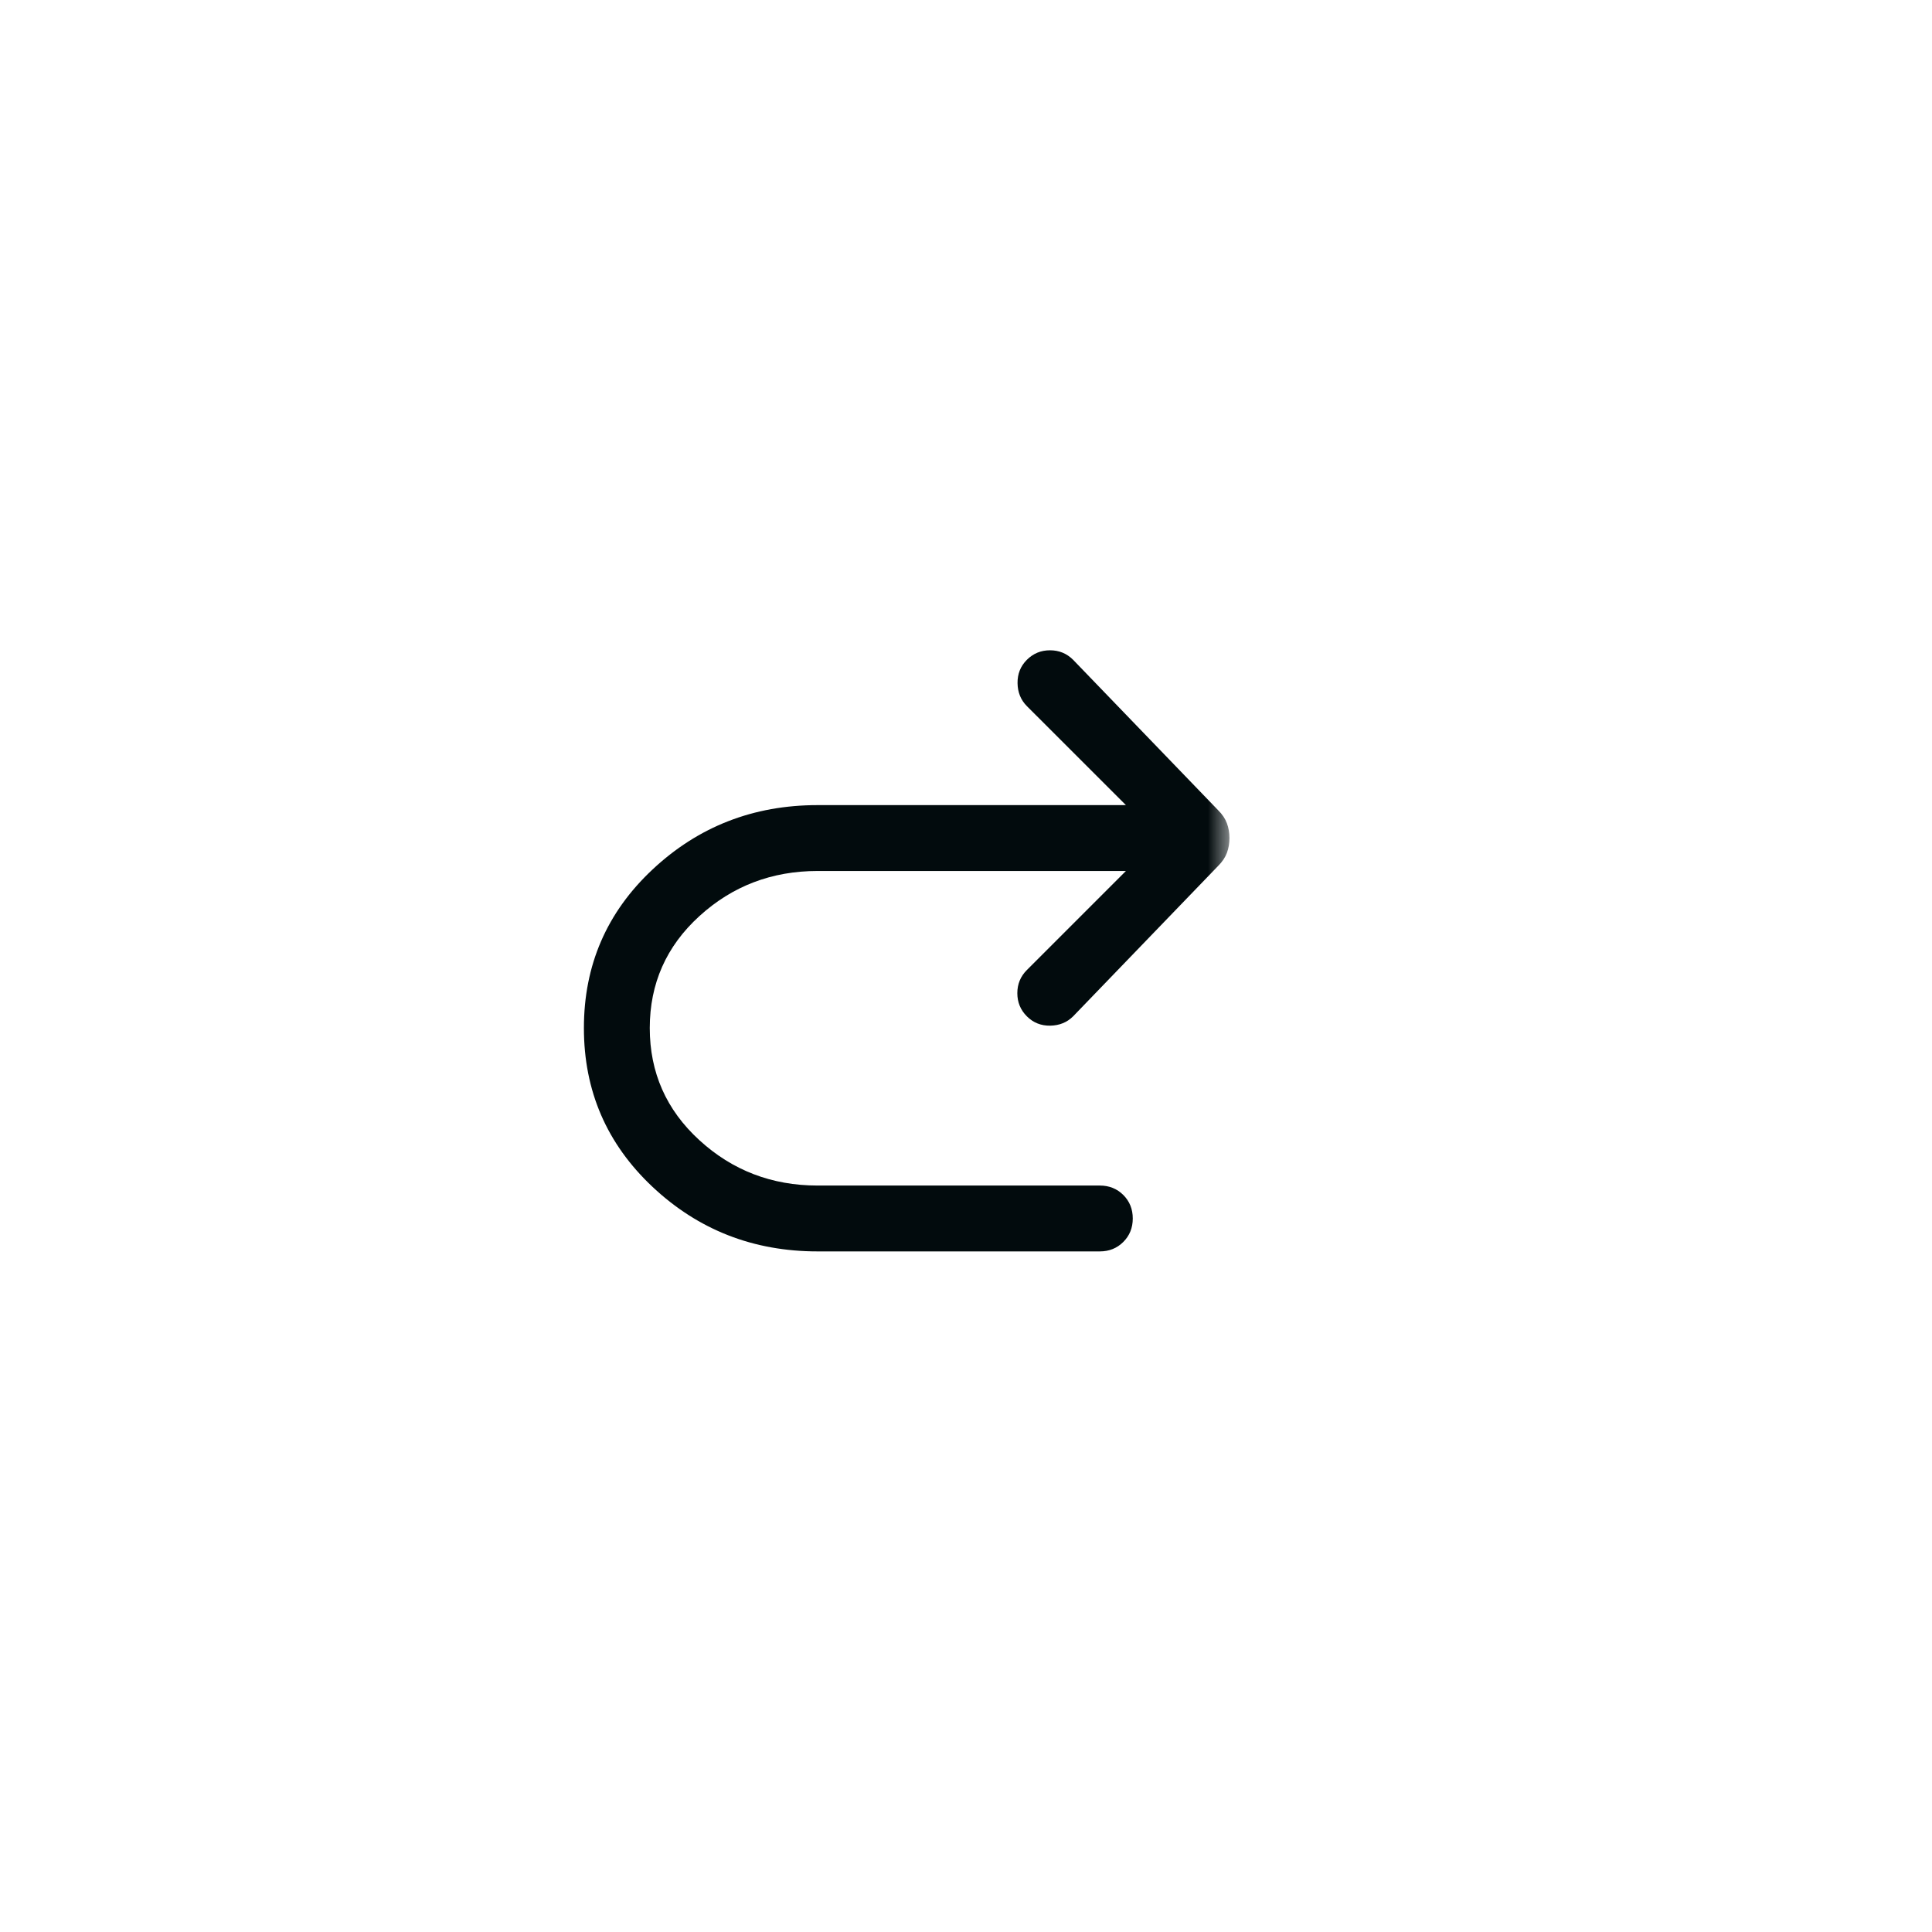 <svg width="44" height="44" viewBox="0 0 44 44" fill="none" xmlns="http://www.w3.org/2000/svg">
<mask id="mask0_2639_12828" style="mask-type:alpha" maskUnits="userSpaceOnUse" x="3" y="10" width="25" height="24">
<rect x="3" y="10" width="25" height="24" fill="#D9D9D9"/>
</mask>
<g mask="url(#mask0_2639_12828)">
<path d="M25.642 19.836H18.621C17.577 19.836 16.679 20.179 15.927 20.865C15.174 21.551 14.798 22.401 14.798 23.413C14.798 24.426 15.174 25.277 15.927 25.966C16.679 26.655 17.577 27 18.621 27H25.048C25.261 27 25.439 27.072 25.583 27.215C25.726 27.359 25.798 27.537 25.798 27.75C25.798 27.963 25.726 28.141 25.583 28.284C25.439 28.428 25.261 28.5 25.048 28.5H18.621C17.158 28.5 15.905 28.01 14.862 27.031C13.819 26.051 13.298 24.845 13.298 23.413C13.298 21.981 13.819 20.777 14.862 19.801C15.905 18.825 17.158 18.336 18.621 18.336H25.642L23.386 16.081C23.248 15.942 23.177 15.768 23.174 15.559C23.171 15.349 23.241 15.172 23.386 15.027C23.531 14.882 23.707 14.81 23.913 14.81C24.12 14.81 24.295 14.882 24.44 15.027L27.744 18.454C27.838 18.547 27.904 18.646 27.942 18.75C27.981 18.854 28 18.966 28 19.086C28 19.207 27.981 19.319 27.942 19.423C27.904 19.527 27.838 19.625 27.744 19.719L24.44 23.146C24.302 23.284 24.128 23.355 23.918 23.359C23.708 23.362 23.531 23.291 23.386 23.146C23.241 23.001 23.169 22.825 23.169 22.619C23.169 22.413 23.241 22.237 23.386 22.092L25.642 19.836Z" fill="#020B0D"/>
</g>
</svg>
